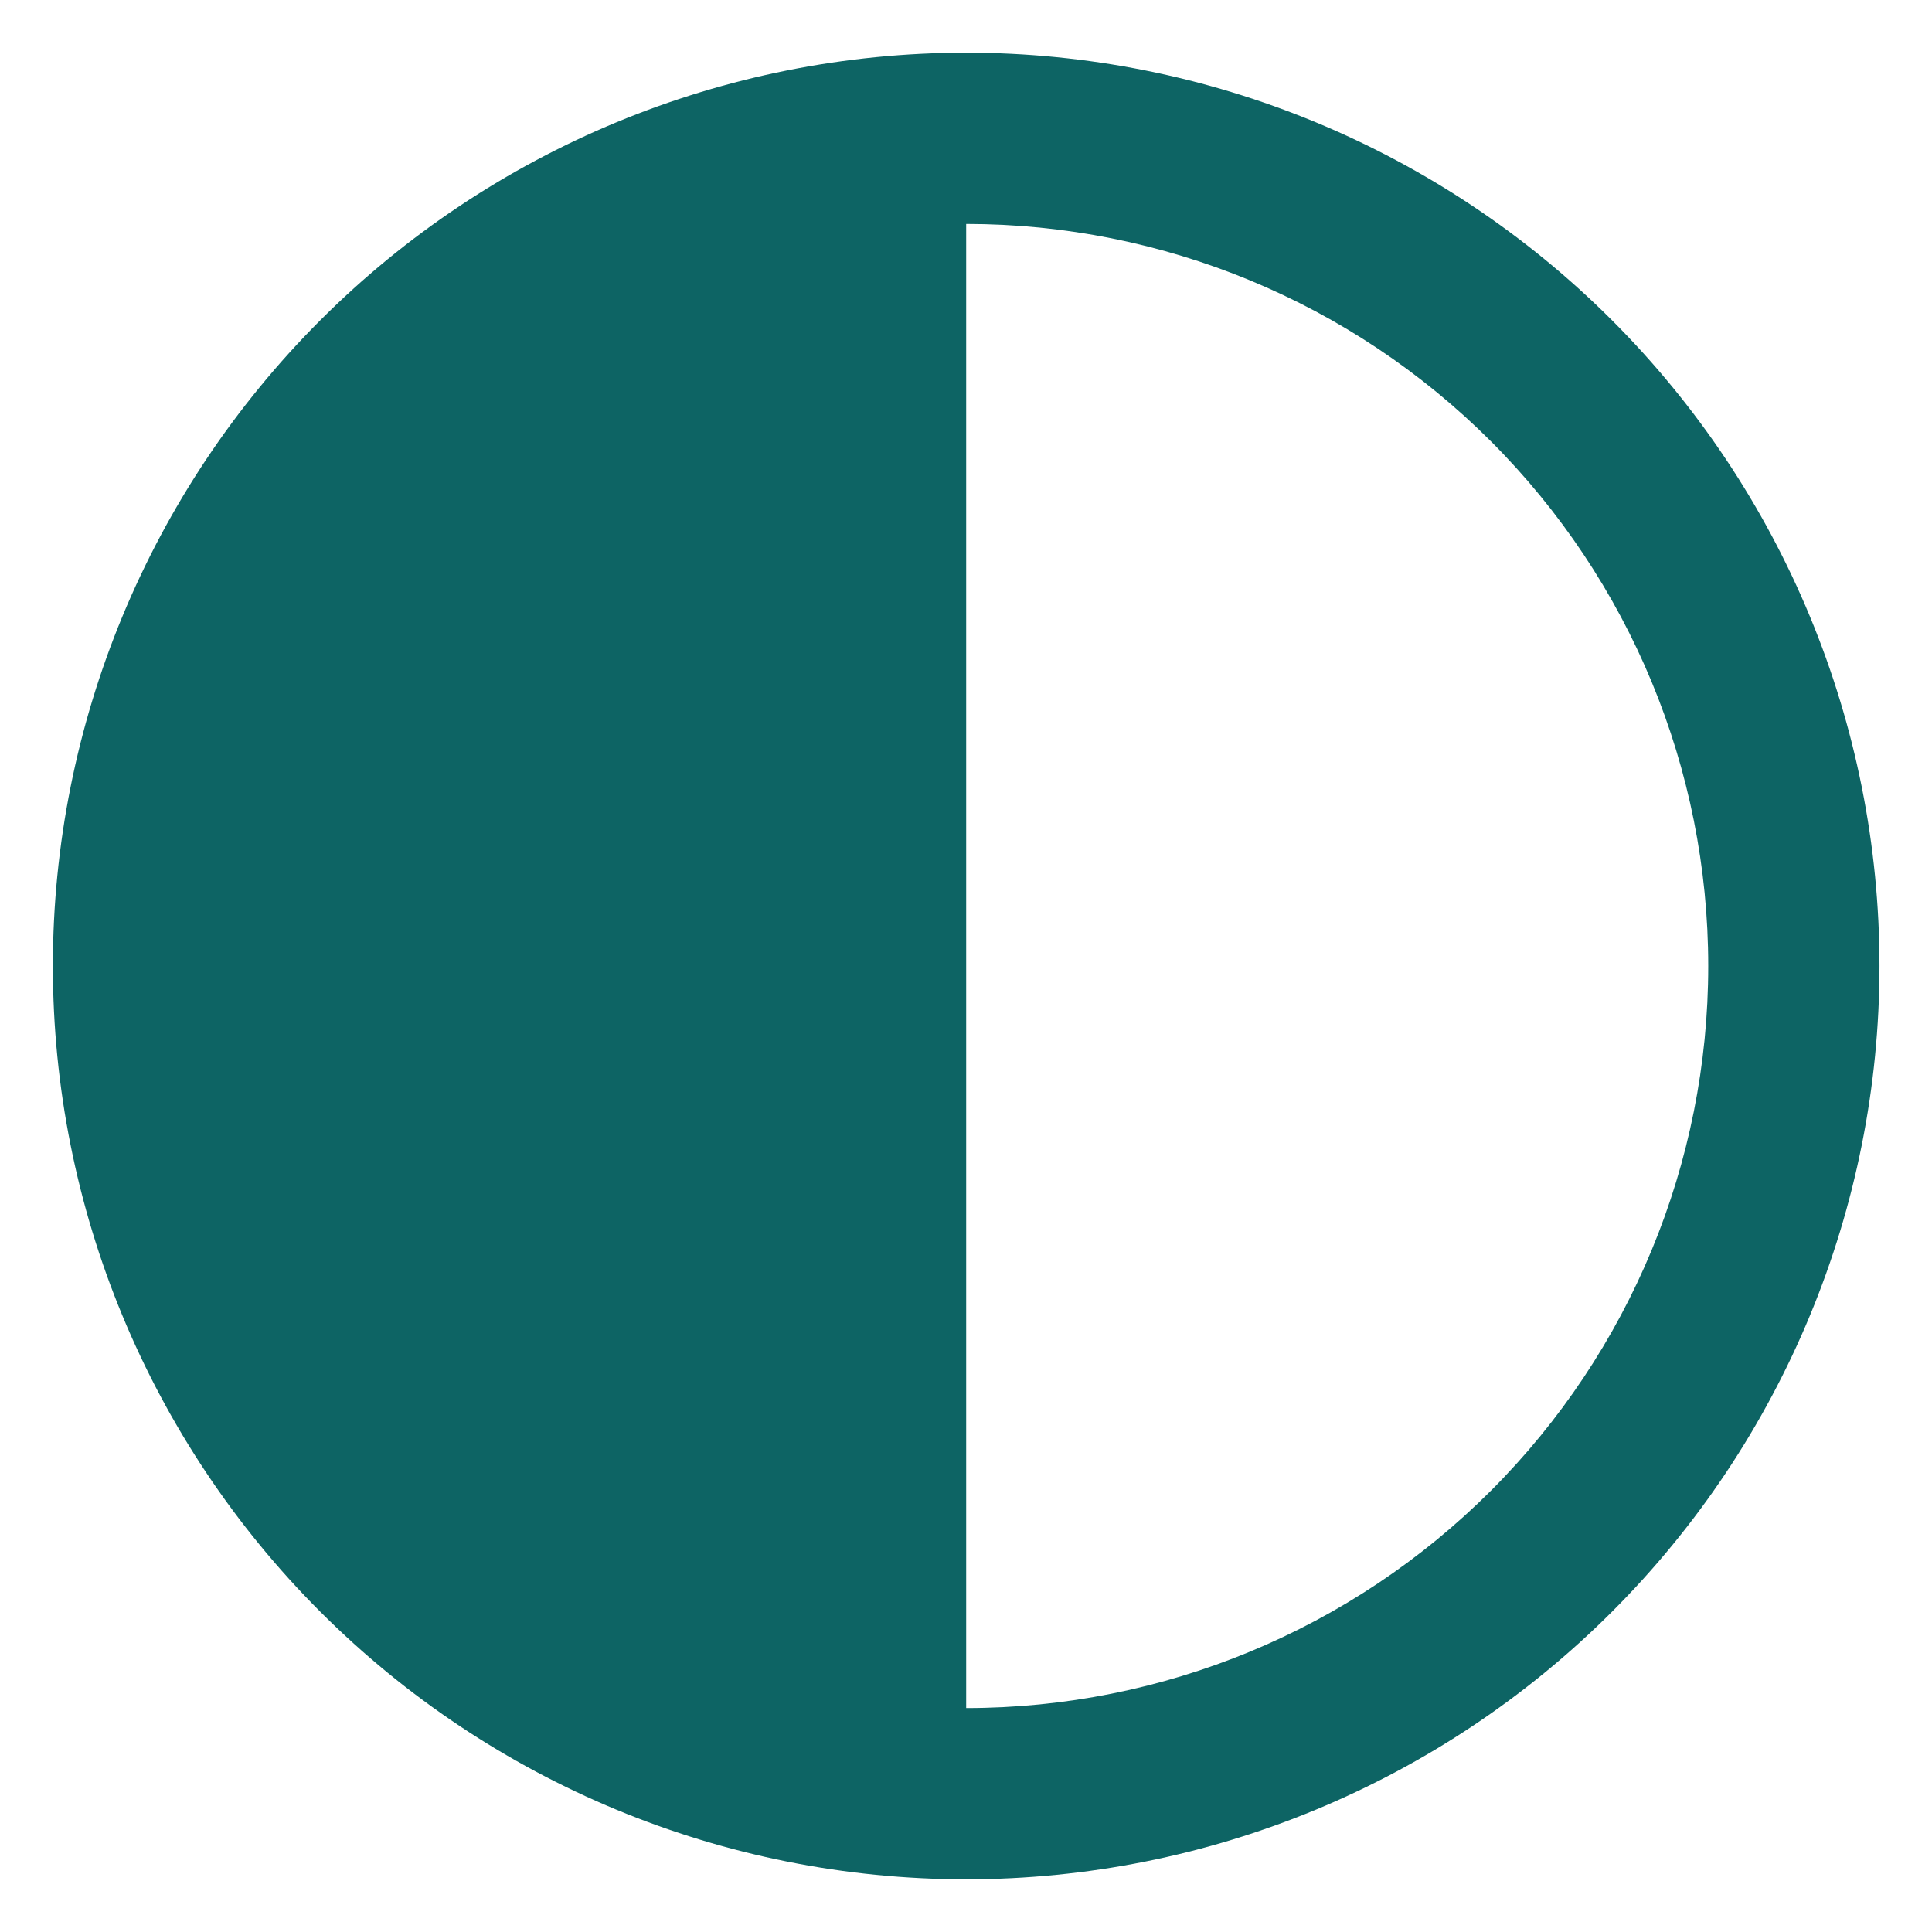 <svg width="22" height="22" viewBox="0 0 22 22" fill="none" xmlns="http://www.w3.org/2000/svg">
<path d="M11.002 2.55C13.243 2.55 15.392 3.44 16.977 5.025C18.561 6.61 19.452 8.759 19.452 11C19.452 13.241 18.561 15.39 16.977 16.975C15.392 18.56 13.243 19.45 11.002 19.45V2.55ZM11.002 0.6C8.243 0.6 5.598 1.696 3.648 3.646C1.697 5.597 0.602 8.242 0.602 11C0.602 13.758 1.697 16.404 3.648 18.354C5.598 20.304 8.243 21.4 11.002 21.4C13.76 21.4 16.405 20.304 18.355 18.354C20.306 16.404 21.402 13.758 21.402 11C21.402 8.242 20.306 5.597 18.355 3.646C16.405 1.696 13.76 0.6 11.002 0.6Z" fill="#0D6464"/>
</svg>
